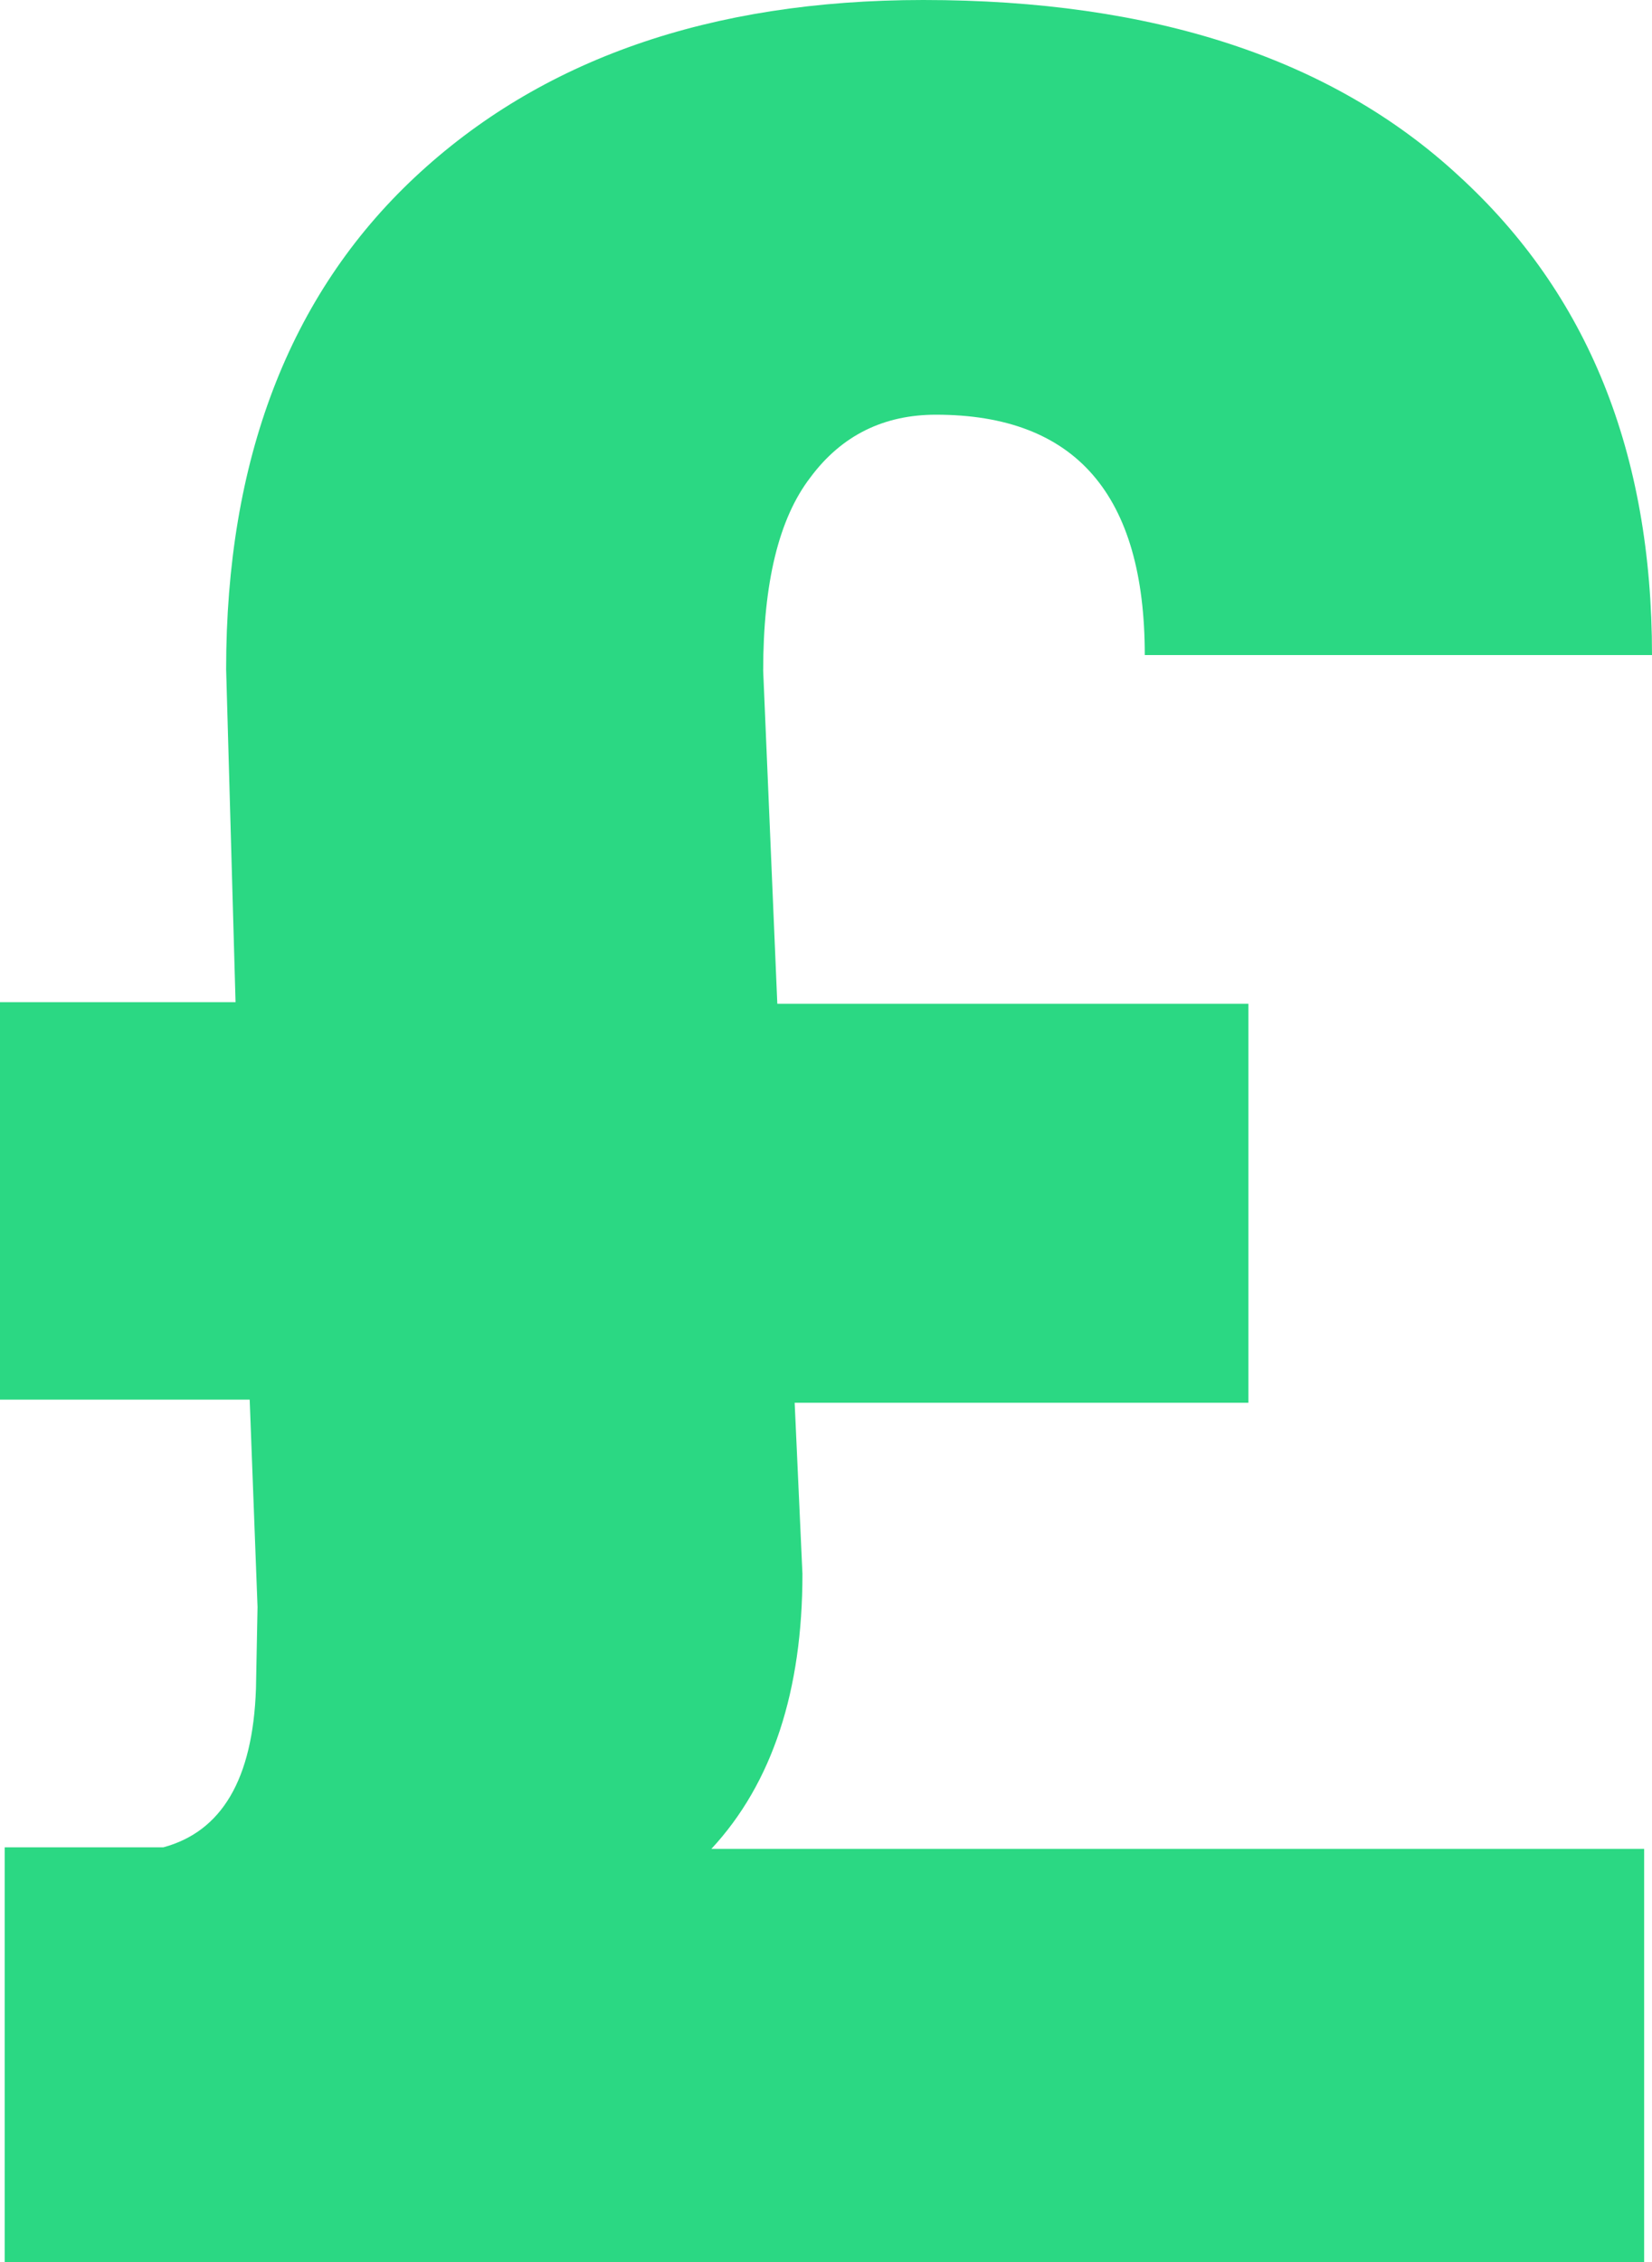 <?xml version="1.0" encoding="utf-8"?>
<!-- Generator: Adobe Illustrator 18.1.1, SVG Export Plug-In . SVG Version: 6.00 Build 0)  -->
<svg version="1.1" id="Layer_1" xmlns="http://www.w3.org/2000/svg" xmlns:xlink="http://www.w3.org/1999/xlink" x="0px" y="0px"
	 width="105.2px" height="144px" viewBox="0 0 105.2 144" enable-background="new 0 0 105.2 144" xml:space="preserve">
<g>
	<path fill="#2BD883" d="M50.6,89.2l0.5,11c0,7.4-1.9,13.3-5.8,17.5h59.4V144H0.3v-26.4h10.1c3.7-1,5.7-4.3,5.9-10.1l0.1-5.2
		l-0.5-13.2H0V63.8h15l-0.6-21.2c0-13.3,4-23.8,12-31.3C34.4,3.8,45.2,0,58.8,0c14.6,0,26,3.7,34.1,11.2
		c8.2,7.5,12.3,17.6,12.3,30.5H72.9c0-10.2-4.4-15.3-13.3-15.3c-3.3,0-6,1.3-8,4c-2,2.6-3,6.7-3,12.3l0.9,21.2h30v25.4H50.6z"/>
</g>
</svg>
